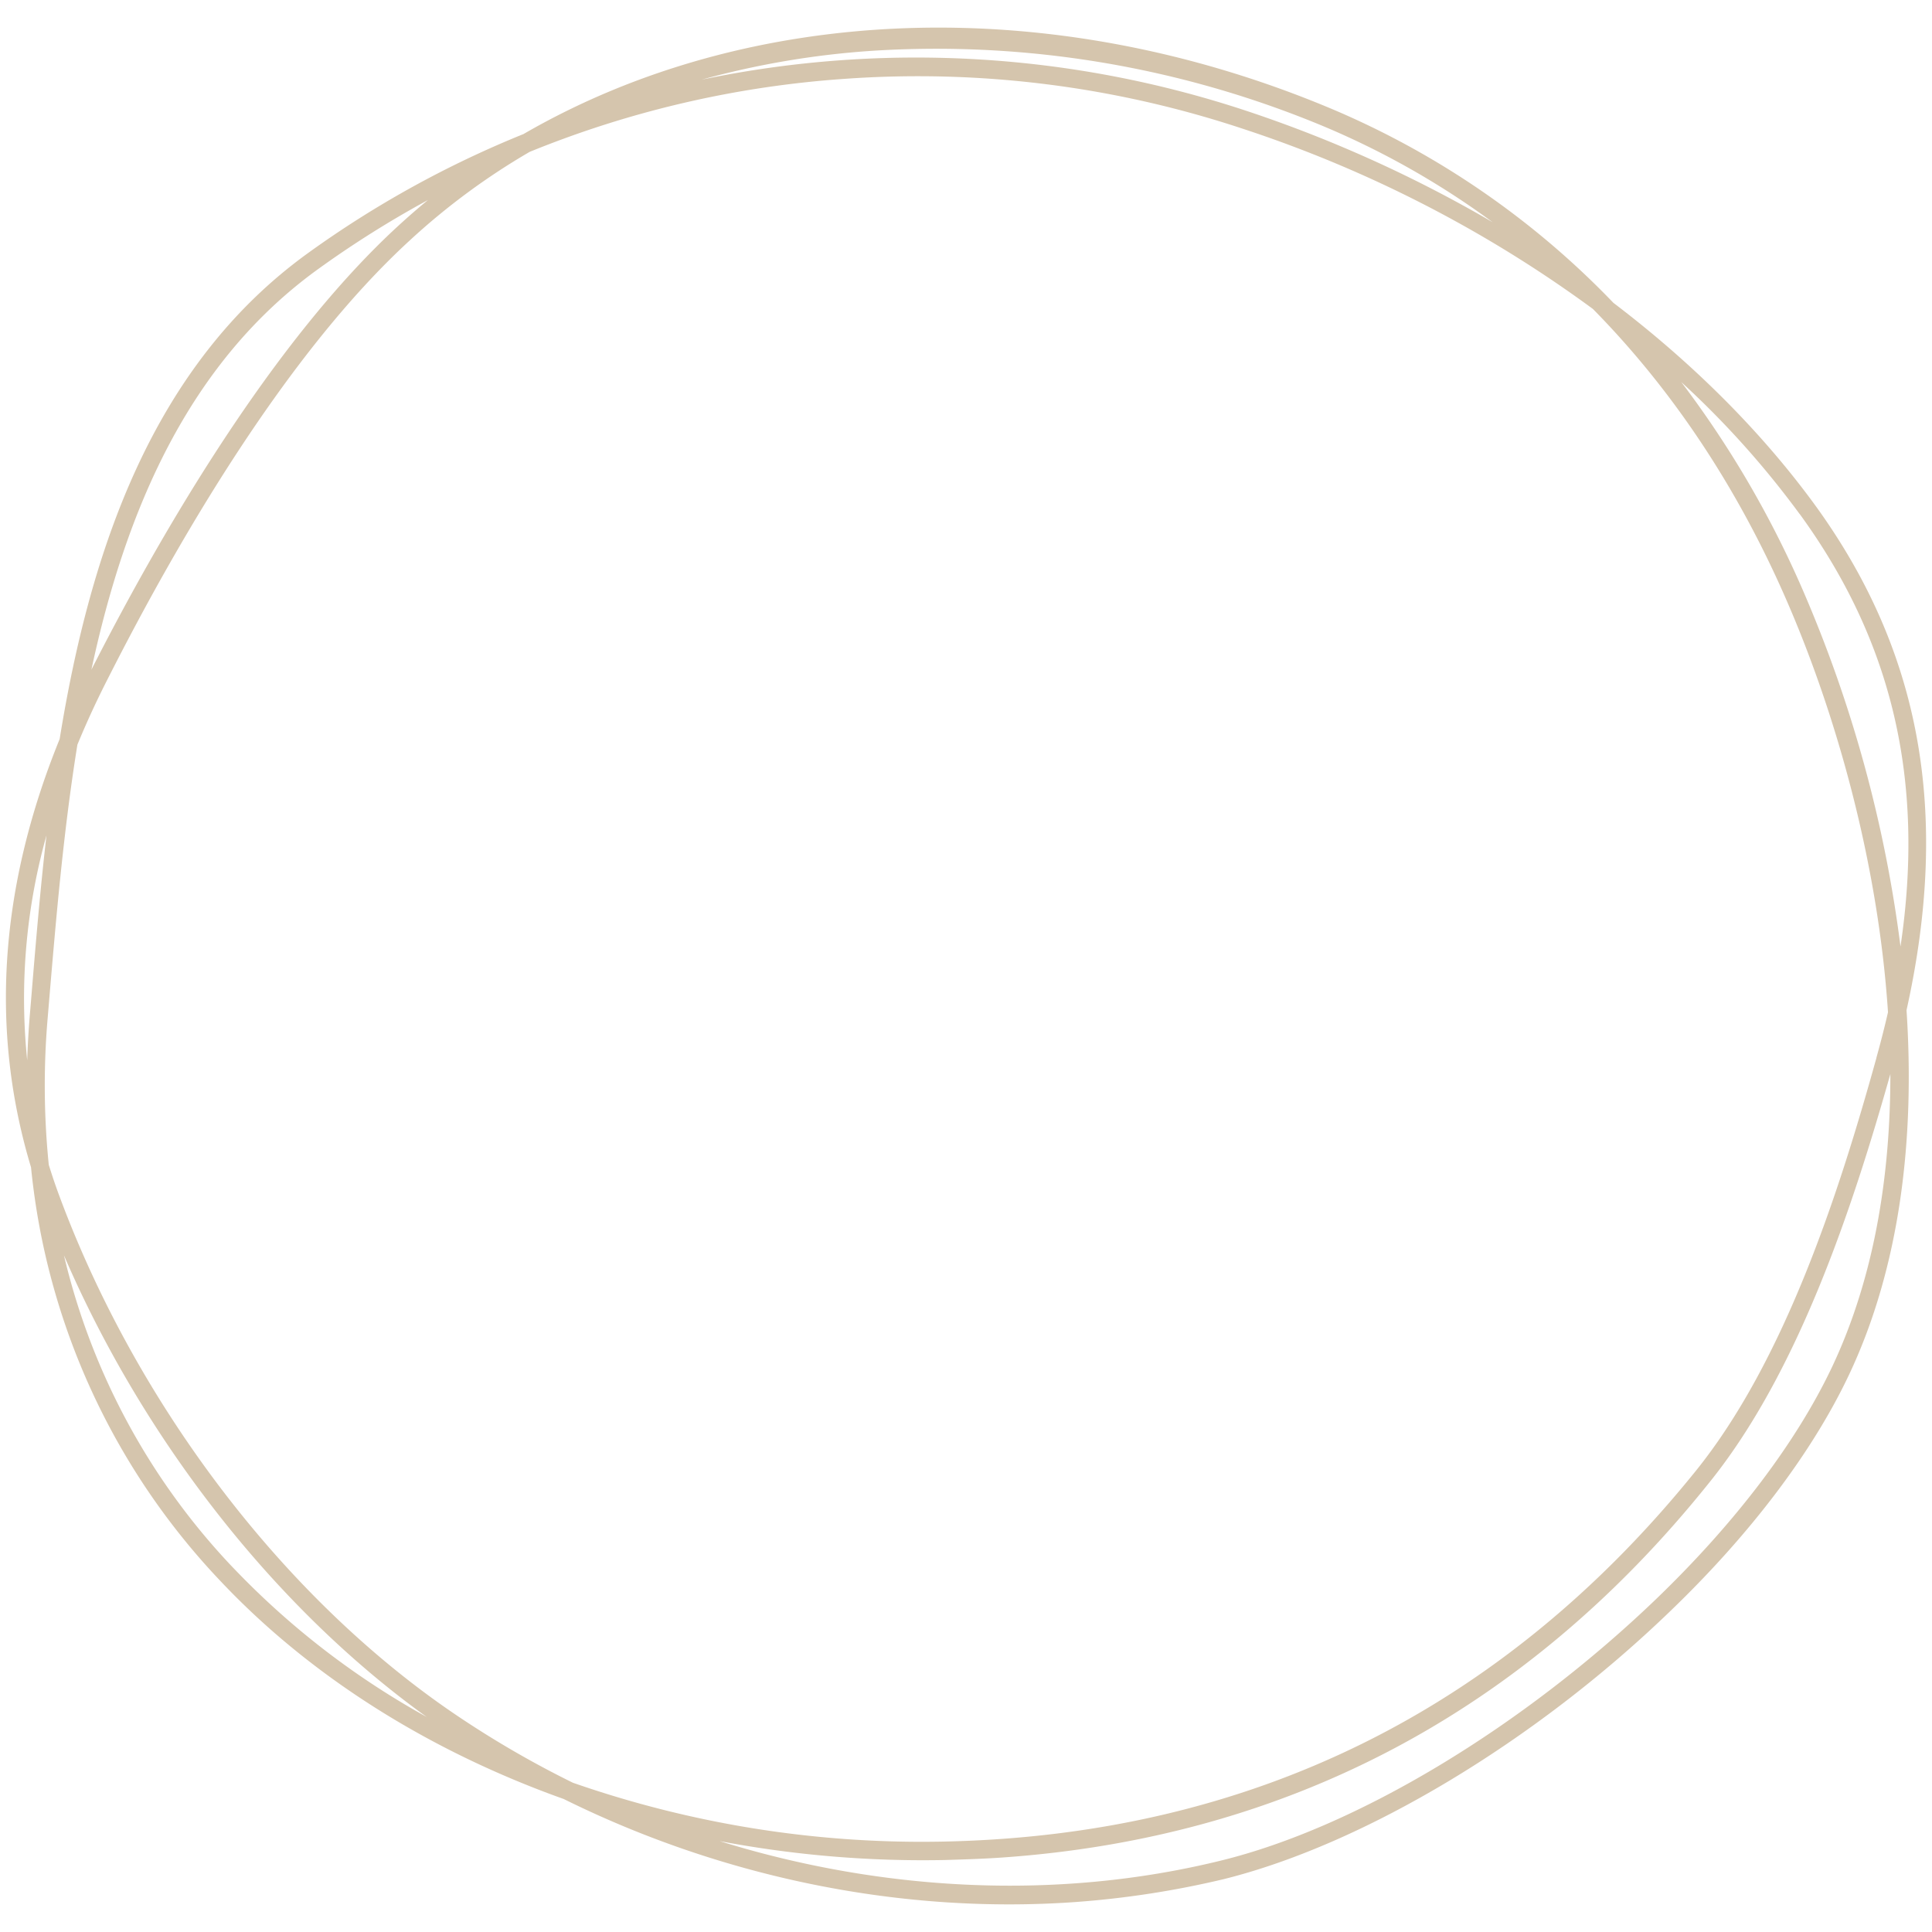 <svg id="Layer_1" data-name="Layer 1" xmlns="http://www.w3.org/2000/svg" viewBox="0 0 490 490"><defs><style>.cls-1{fill:#d5c5ad;}</style></defs><title>circles-bg-contact</title><path class="cls-1" d="M460,127.64c-13.57-18.49-30.85-35.67-50.8-50.83A215,215,0,0,0,337.8,27.64C266.67-2.3,190.15.78,132.77,34A259.77,259.77,0,0,0,78.06,64.23C38.6,92.75,22.86,139.72,15.13,187.44c-15.31,37.64-17.71,74-7.26,108.62A177.63,177.63,0,0,0,55.8,400.87c22.92,24.35,53.11,43.25,87.17,55.4,40.56,20.08,85.94,29.2,129.5,26.15a235.4,235.4,0,0,0,38-5.85c35.5-8.87,78.84-34.82,113.2-68,20.44-19.65,36.1-40.47,45.28-59.89,13.08-27.69,16.72-60.2,14.59-92.47C494.7,205.91,487.13,164.74,460,127.64Zm-3.58,2.69c23.46,32.19,31.86,67.59,25.59,109.73a332.73,332.73,0,0,0-24.79-90.43A255.77,255.77,0,0,0,426.41,96.9,229.14,229.14,0,0,1,456.4,130.33Zm19.48,138c-9.46,34.1-23.21,76.76-45.89,104.83-49,60.71-113,92.24-190.41,93.9a268.65,268.65,0,0,1-94.31-14.92,250.42,250.42,0,0,1-28.3-16.3C73,406.61,35,357.05,15.09,303.42c-1-2.67-1.89-5.34-2.72-8a199.88,199.88,0,0,1-.28-37.22l.41-4.91c1.73-20.47,3.6-42.53,7.13-64.42q3.48-8.46,7.85-17C45.16,137,72.69,89.59,104,60.91a172.75,172.75,0,0,1,30.33-22.39A258.56,258.56,0,0,1,214.19,20a261.25,261.25,0,0,1,101,12.65A317,317,0,0,1,404,78.36c19.93,20.22,36.39,44.83,48.84,73.27,12.67,28.9,23.48,66.87,26,105.1Q477.52,262.46,475.88,268.33ZM221,12.9A255.16,255.16,0,0,1,335.85,32.1,208.55,208.55,0,0,1,378.6,56.38,329.79,329.79,0,0,0,316.38,28.2a266.41,266.41,0,0,0-138.41-8A216.88,216.88,0,0,1,221,12.9ZM80.79,68.17a258.55,258.55,0,0,1,27.75-17.44q-3.9,3.21-7.63,6.64C69.28,86.45,41.22,134.43,23.36,169.49l-.18.37C31.79,129.71,47.71,92,80.79,68.17Zm-69,143.65c-1.61,14-2.76,27.84-3.84,41l-.41,4.91q-.46,5.64-.64,11.19A153.43,153.43,0,0,1,11.8,211.82Zm47.34,185.8a172.16,172.16,0,0,1-42.91-79.24c20.18,46.84,53.62,89.51,92,117.08A203.8,203.8,0,0,1,59.14,397.62ZM464.65,346.7c-9,19-24.34,39.27-44.25,58.5-33.84,32.61-76.25,58.31-111,66.75-40.86,10-85.23,7.92-126.87-5a276.81,276.81,0,0,0,57.23,4.79c4.88-.15,9.58-.29,14.45-.63,72.27-5.06,132.69-36.9,179.23-95,22.6-27.94,36.37-69.69,46-103.71C479.46,298.56,475.25,324.26,464.65,346.7Z"/></svg>